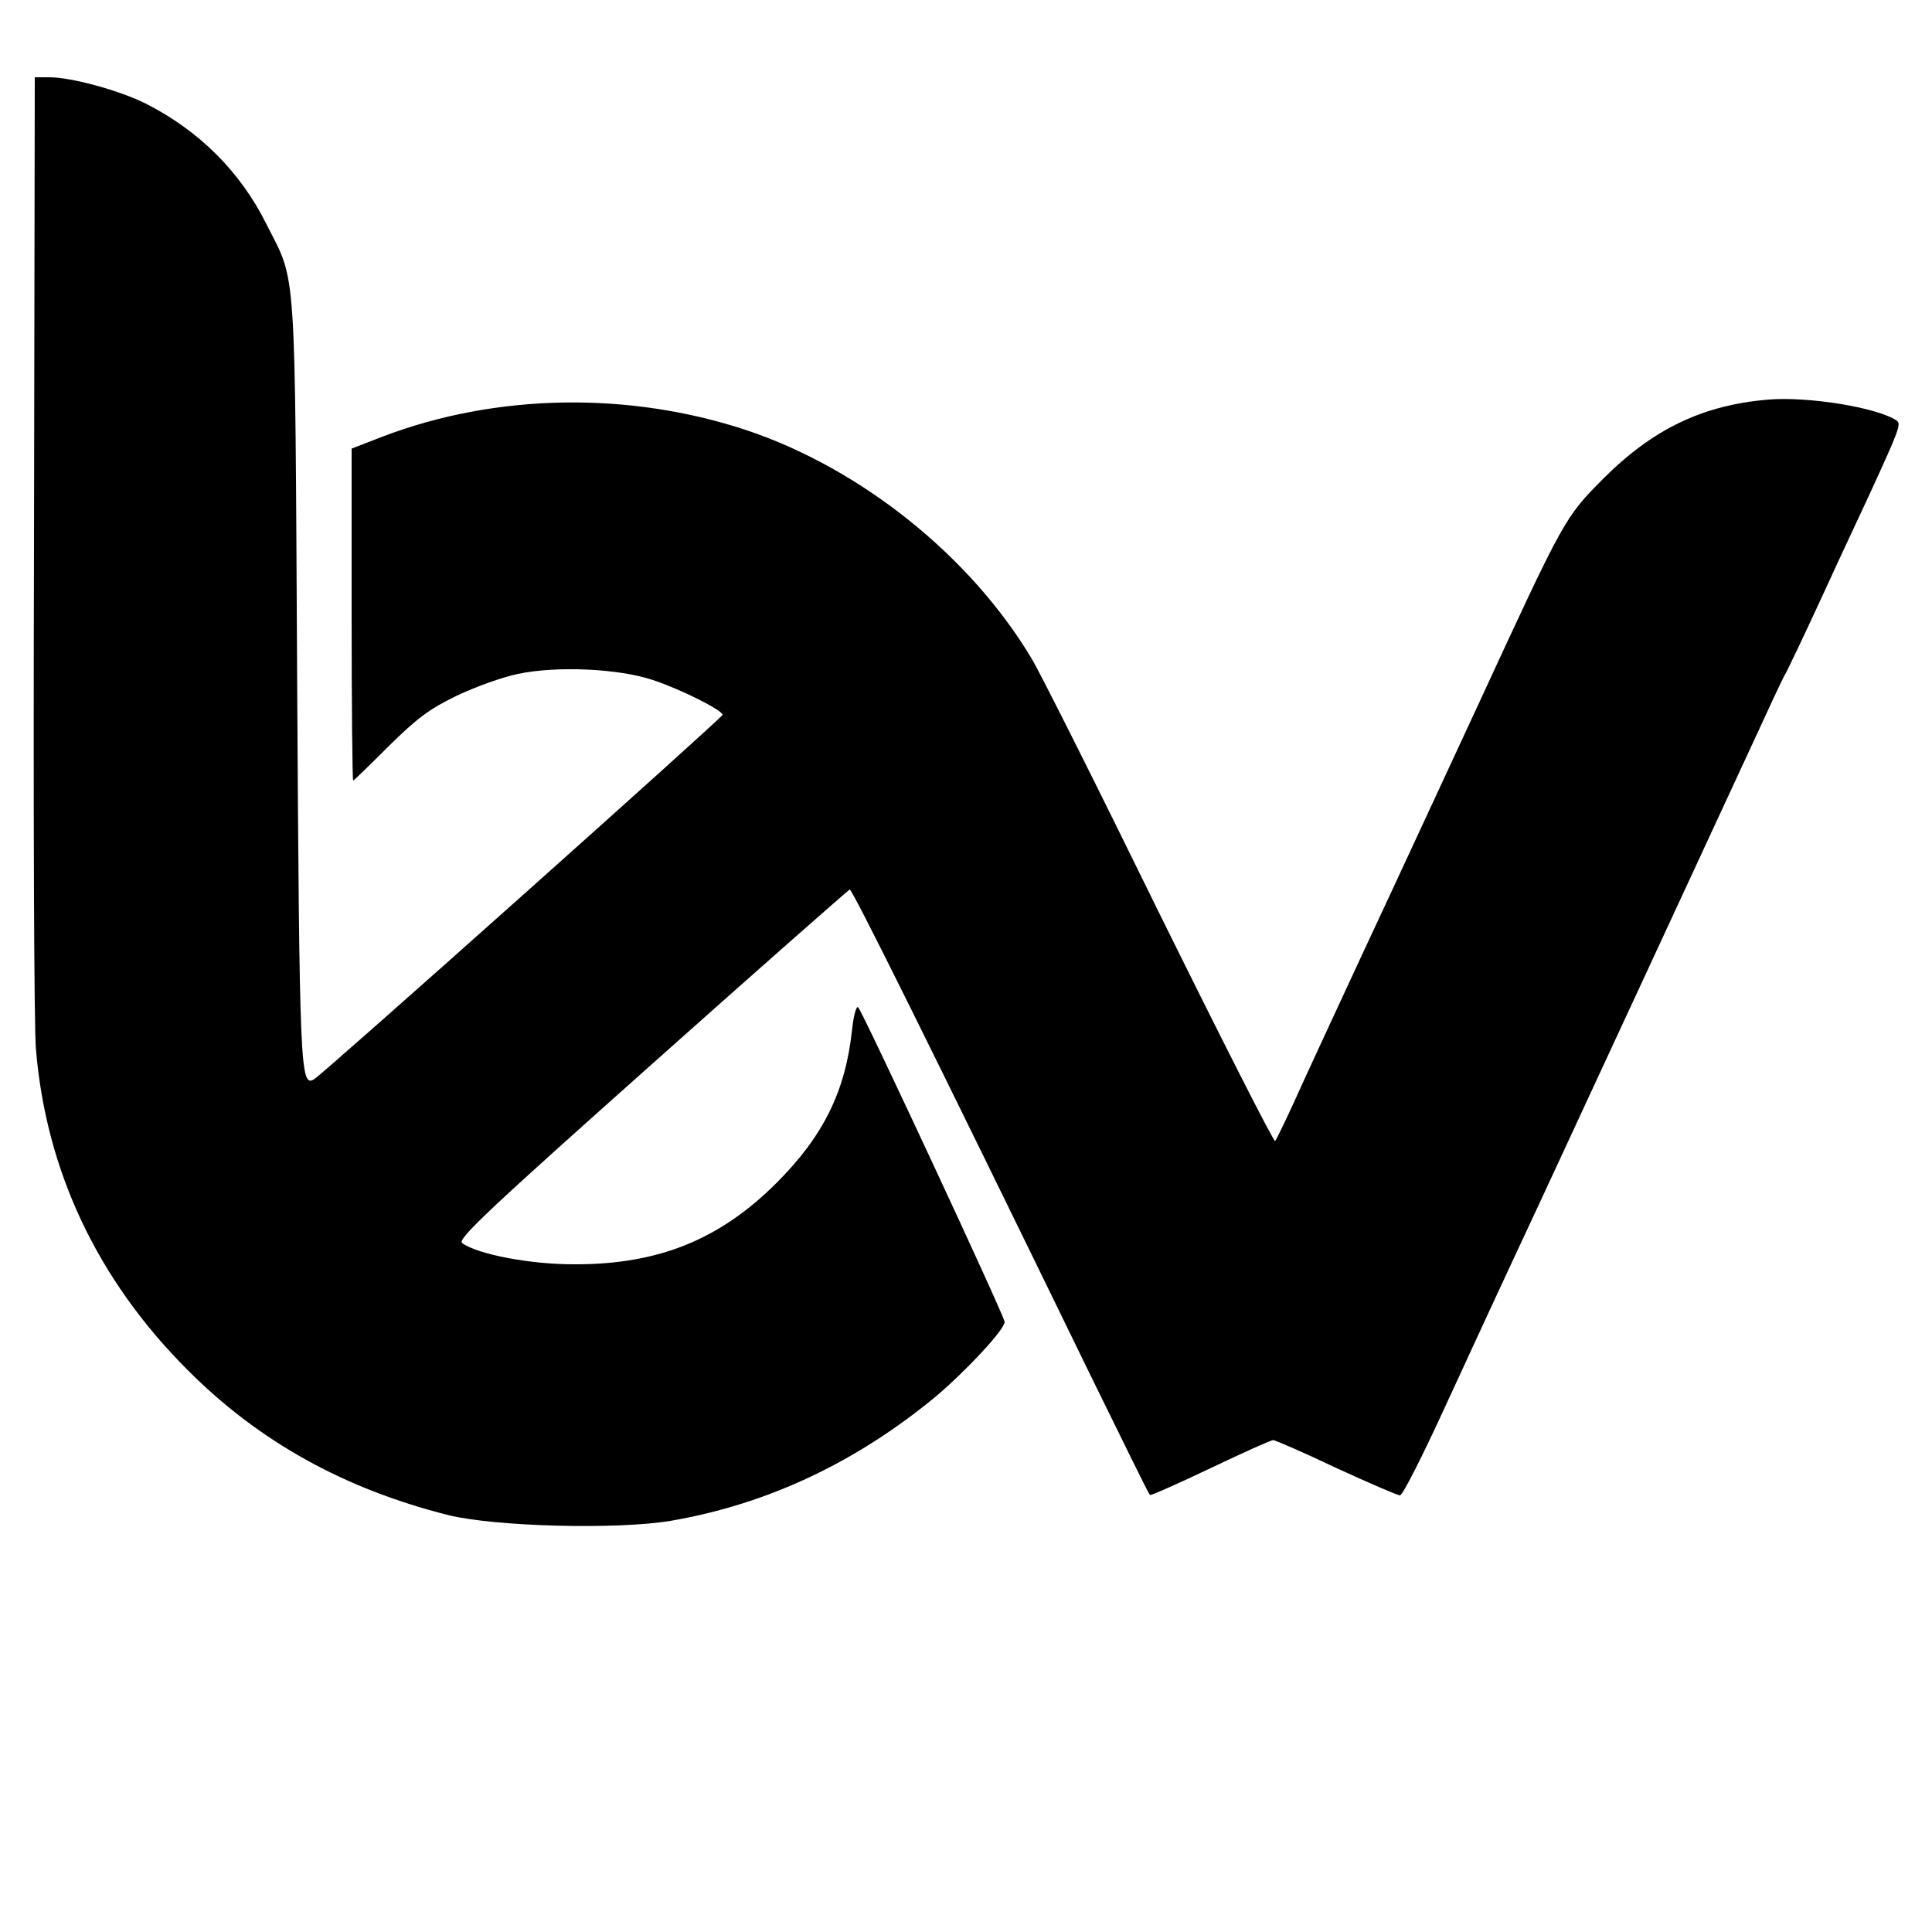 <svg version="1.0" xmlns="http://www.w3.org/2000/svg" width="666.667" height="666.667" viewBox="0 0 500 500"><path d="M8.8 141.2c-.2 66.7 0 125.3.5 130.3 2.6 31.5 15.9 59.7 39.2 83C66.9 373 89 385.3 116 392.1c12.1 3 43.6 3.8 57.5 1.5 25.1-4.3 48-15.1 68.7-32.2 7.9-6.7 17.8-17.3 17.8-19.3 0-1.4-36.7-80.2-37.9-81.4-.5-.5-1.2 2.2-1.6 5.9-1.7 15.8-7.4 27.4-19.5 39.5-14.6 14.6-30.4 21.1-52 21.1-11.5.1-25.5-2.6-29.4-5.5-1.3-1 6.8-8.6 49-46.2 27.8-24.8 50.9-45.1 51.3-45.3.6-.2 20 38.8 62.6 126.3 8.1 16.5 14.8 30.2 15.1 30.4.2.2 7.2-2.9 15.6-6.9 8.4-4 15.7-7.3 16.3-7.3.5 0 7.9 3.2 16.3 7.2 8.5 3.9 15.9 7.1 16.5 7.1.7 0 5.8-10.1 11.4-22.3 5.6-12.2 16.8-36.4 24.9-53.7 32.8-70.7 47-101.4 54.7-118 4.4-9.6 8.3-18 8.7-18.5.4-.6 4.7-9.6 9.5-20 4.8-10.5 10.4-22.4 12.3-26.5 7.8-17 8.3-18.3 7-19.2-5.2-3.4-22.8-6.2-33-5.4-17.1 1.4-30 7.6-42.9 20.5-10 10.1-10 10.1-32.4 58.6-8.7 18.7-21.9 47.3-29.5 63.5-7.5 16.2-15.7 33.8-18 39-2.4 5.2-4.6 9.8-5 10.3-.3.4-13.8-26.2-30-59-16.1-32.9-31-62.6-33.1-66-15.9-26.5-44.1-49-73.5-58.9-30.6-10.2-65.1-9.6-94.4 1.6l-8 3.1v43c0 23.6.2 42.9.4 42.9s4.3-4 9.2-8.9c7.3-7.2 10.5-9.6 17.5-13 4.8-2.3 12-4.9 16-5.7 9.9-2.1 26-1.4 34.9 1.6 7 2.3 18 7.8 18 9 0 .7-103.2 92.8-105.7 94.3-3.6 2.2-3.8-2-4.4-103.3-.6-110-.1-102.4-7.9-117.9-6.8-13.7-17.5-24.3-31.3-31.3-6.8-3.4-19.2-6.8-24.9-6.8H9l-.2 121.2z"/></svg>